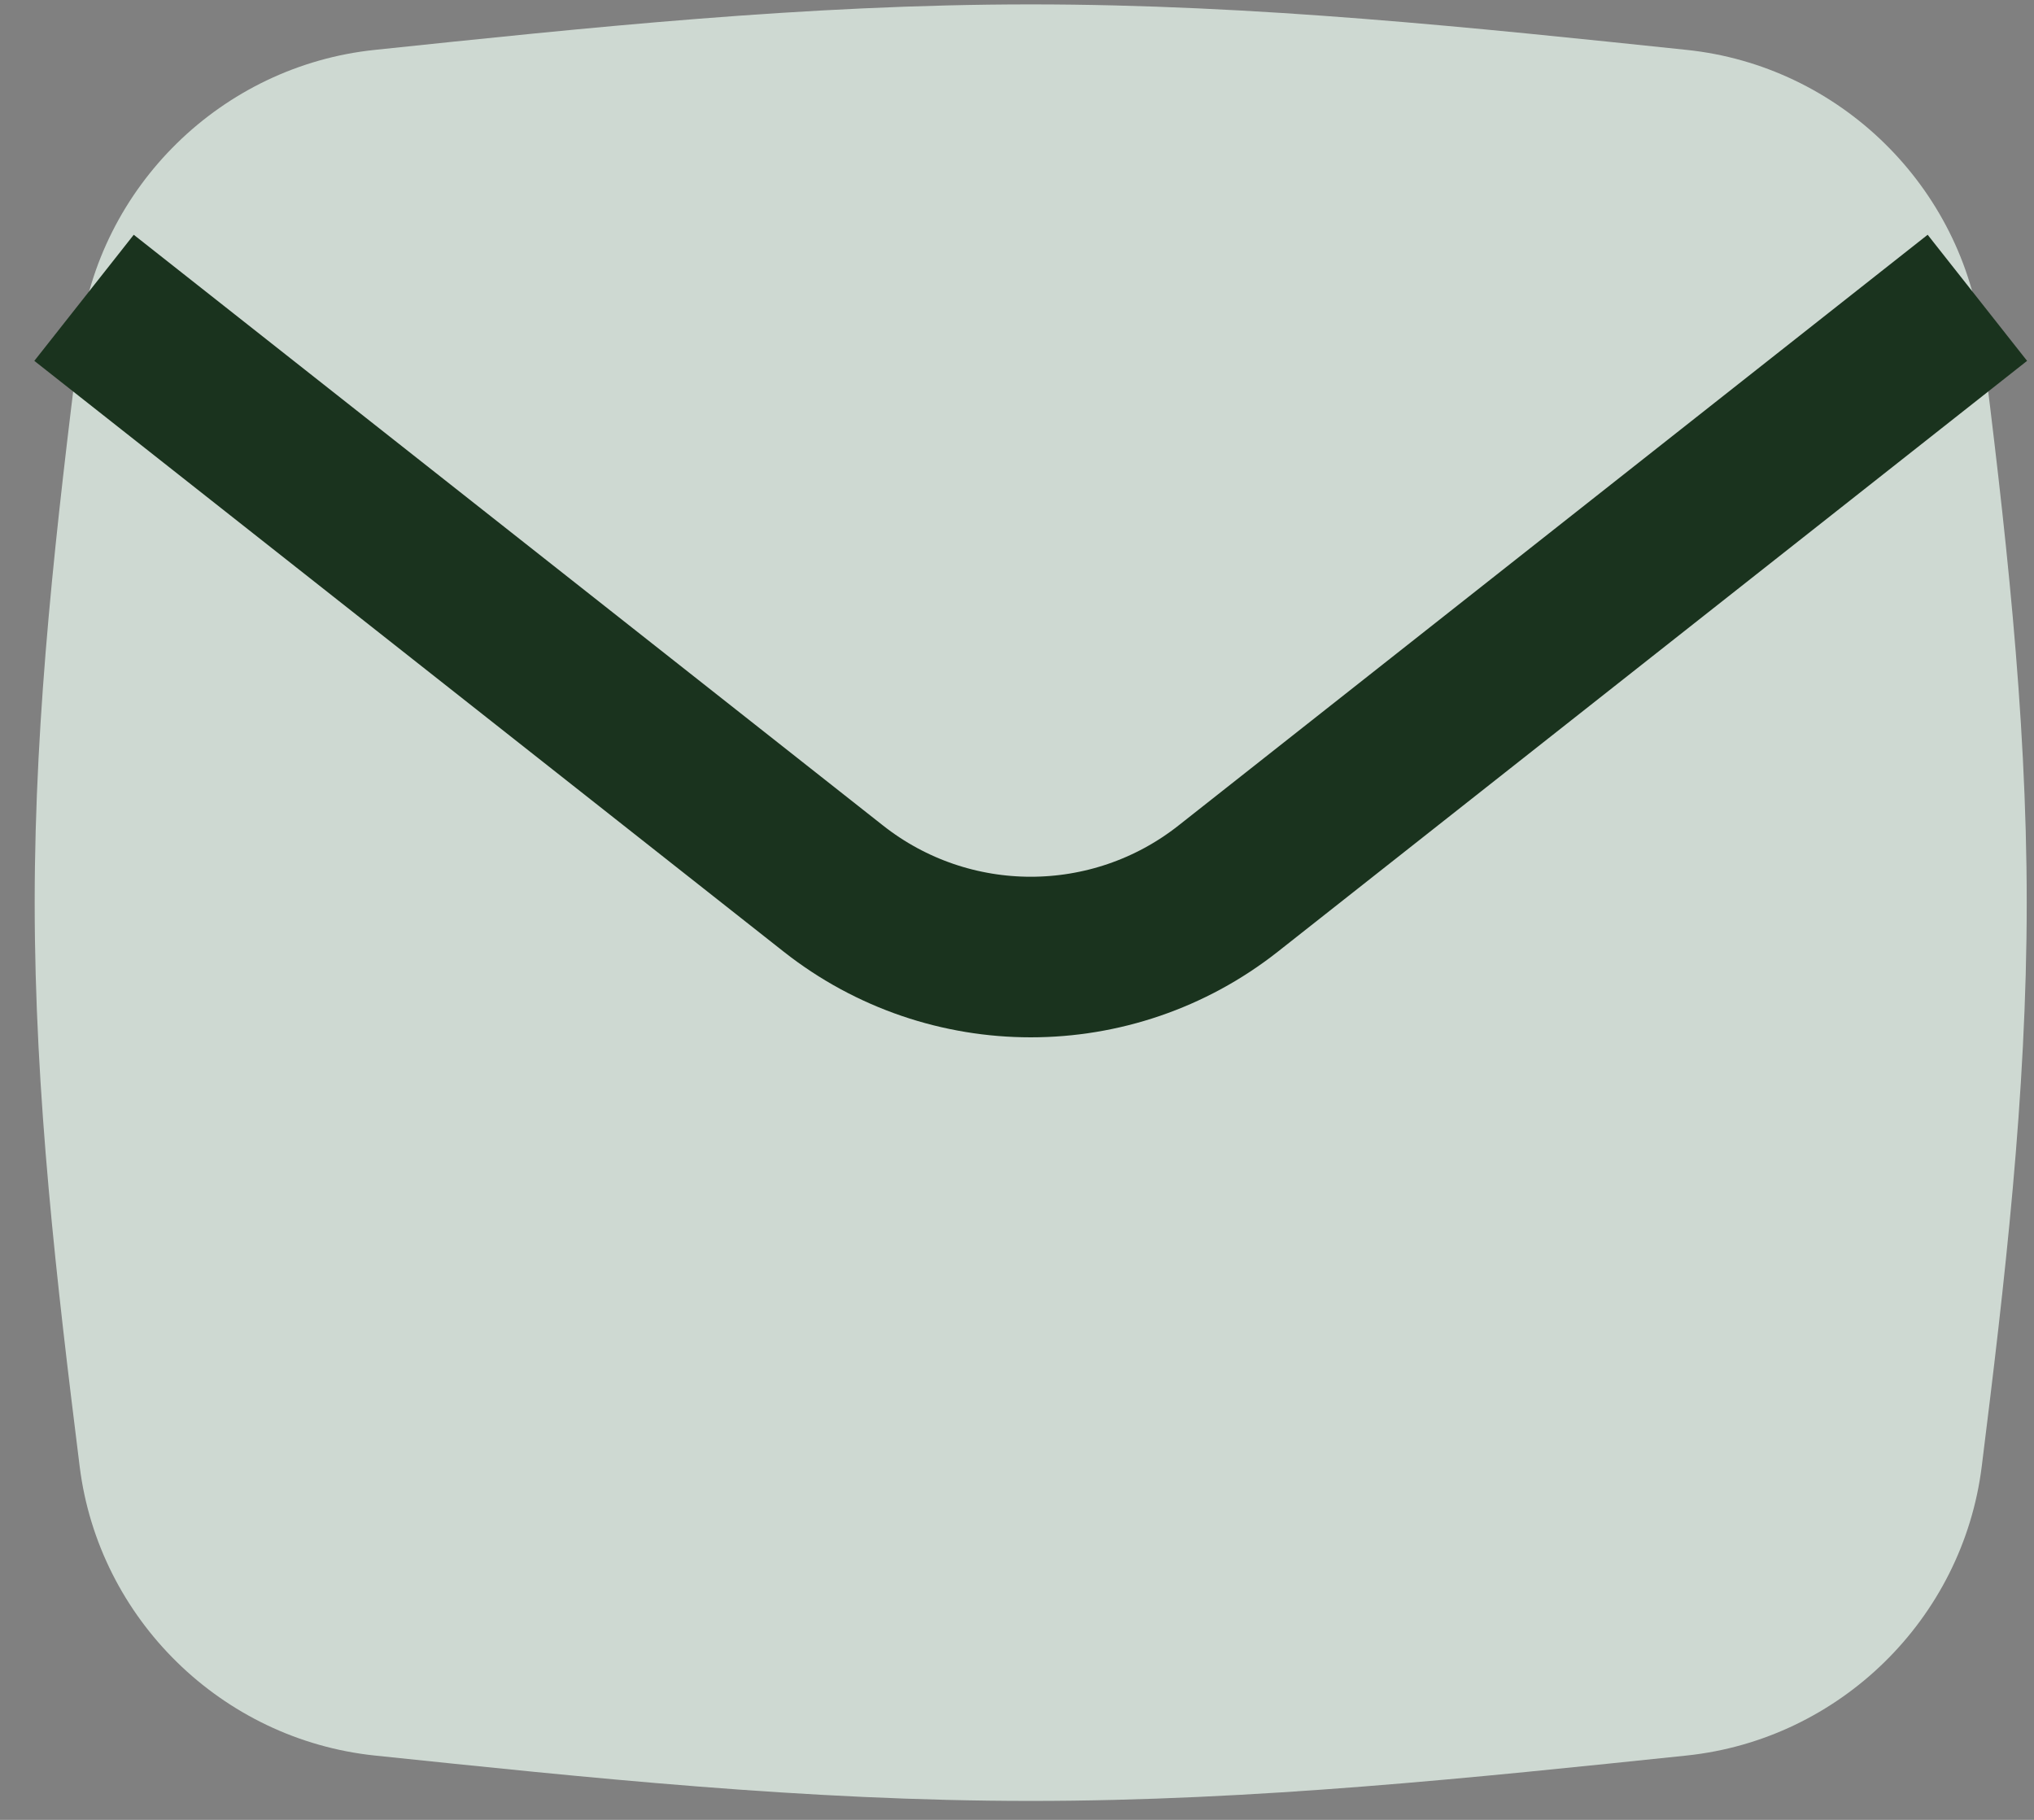 <svg width="19" height="17" viewBox="0 0 19 17" fill="none" xmlns="http://www.w3.org/2000/svg">
<rect x="0" y="0" width="19" height="17" fill="#808080" stroke="none"/>
<path d="M0.744 13.697C0.921 15.123 2.072 16.249 3.501 16.399C5.479 16.605 7.528 16.823 9.628 16.823C11.728 16.823 13.777 16.605 15.755 16.399C17.184 16.249 18.335 15.123 18.512 13.697C18.724 11.995 18.932 10.234 18.932 8.432C18.932 6.63 18.724 4.87 18.512 3.167C18.335 1.742 17.184 0.615 15.755 0.466C13.777 0.259 11.728 0.041 9.628 0.041C7.528 0.041 5.479 0.259 3.501 0.466C2.072 0.615 0.921 1.742 0.744 3.167C0.532 4.87 0.324 6.63 0.324 8.432C0.324 10.234 0.532 11.995 0.744 13.697Z" fill="#F0FFF5" fill-opacity="0.7"/>
<path d="M0.785 2.782L7.785 8.301C8.866 9.153 10.391 9.153 11.472 8.301L18.471 2.782" stroke="#1A331E" stroke-width="1.5" stroke-linejoin="round"/>
</svg>
